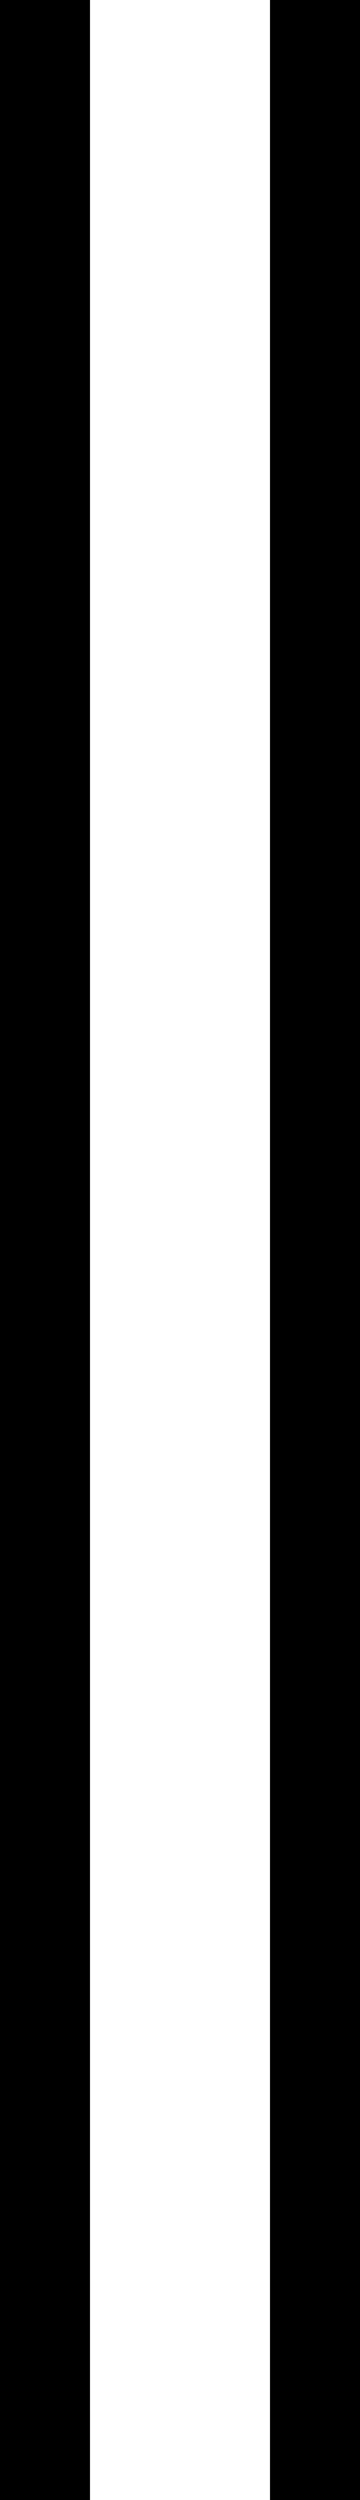 <?xml version="1.0" encoding="UTF-8" standalone="no"?>
<!-- Created with Inkscape (http://www.inkscape.org/) -->

<svg
   xmlns:dc="http://purl.org/dc/elements/1.1/"
   xmlns:cc="http://creativecommons.org/ns#"
   xmlns:rdf="http://www.w3.org/1999/02/22-rdf-syntax-ns#"
   xmlns:svg="http://www.w3.org/2000/svg"
   xmlns="http://www.w3.org/2000/svg"
   version="1.2"
   width="6.912"
   height="48"
   id="svg2">
  <defs
     id="defs4" />
  <g
     transform="translate(-207.844,-370.781)"
     id="layer1">
    <g
       id="flowRoot2985"
       style="font-size:96px;font-style:normal;font-variant:normal;font-weight:normal;font-stretch:normal;line-height:125%;letter-spacing:0px;word-spacing:0px;fill:#000000;fill-opacity:1;stroke:none;font-family:Bravura;-inkscape-font-specification:Bravura" />
    <g
       id="flowRoot3023"
       style="font-size:48px;font-style:normal;font-variant:normal;font-weight:normal;font-stretch:normal;line-height:125%;letter-spacing:0px;word-spacing:0px;fill:#000000;fill-opacity:1;stroke:none;font-family:Bravura;-inkscape-font-specification:Bravura" />
    <g
       id="flowRoot3081"
       style="font-size:48px;font-style:normal;font-variant:normal;font-weight:normal;font-stretch:normal;line-height:125%;letter-spacing:0px;word-spacing:0px;fill:#000000;fill-opacity:1;stroke:none;font-family:Bravura;-inkscape-font-specification:Bravura">
      <path
         d="m 209.572,418.781 0,-48 -1.728,0 0,48 1.728,0 m 5.184,-48 -1.728,0 0,48 1.728,0 0,-48"
         id="path3092" />
    </g>
  </g>
</svg>
